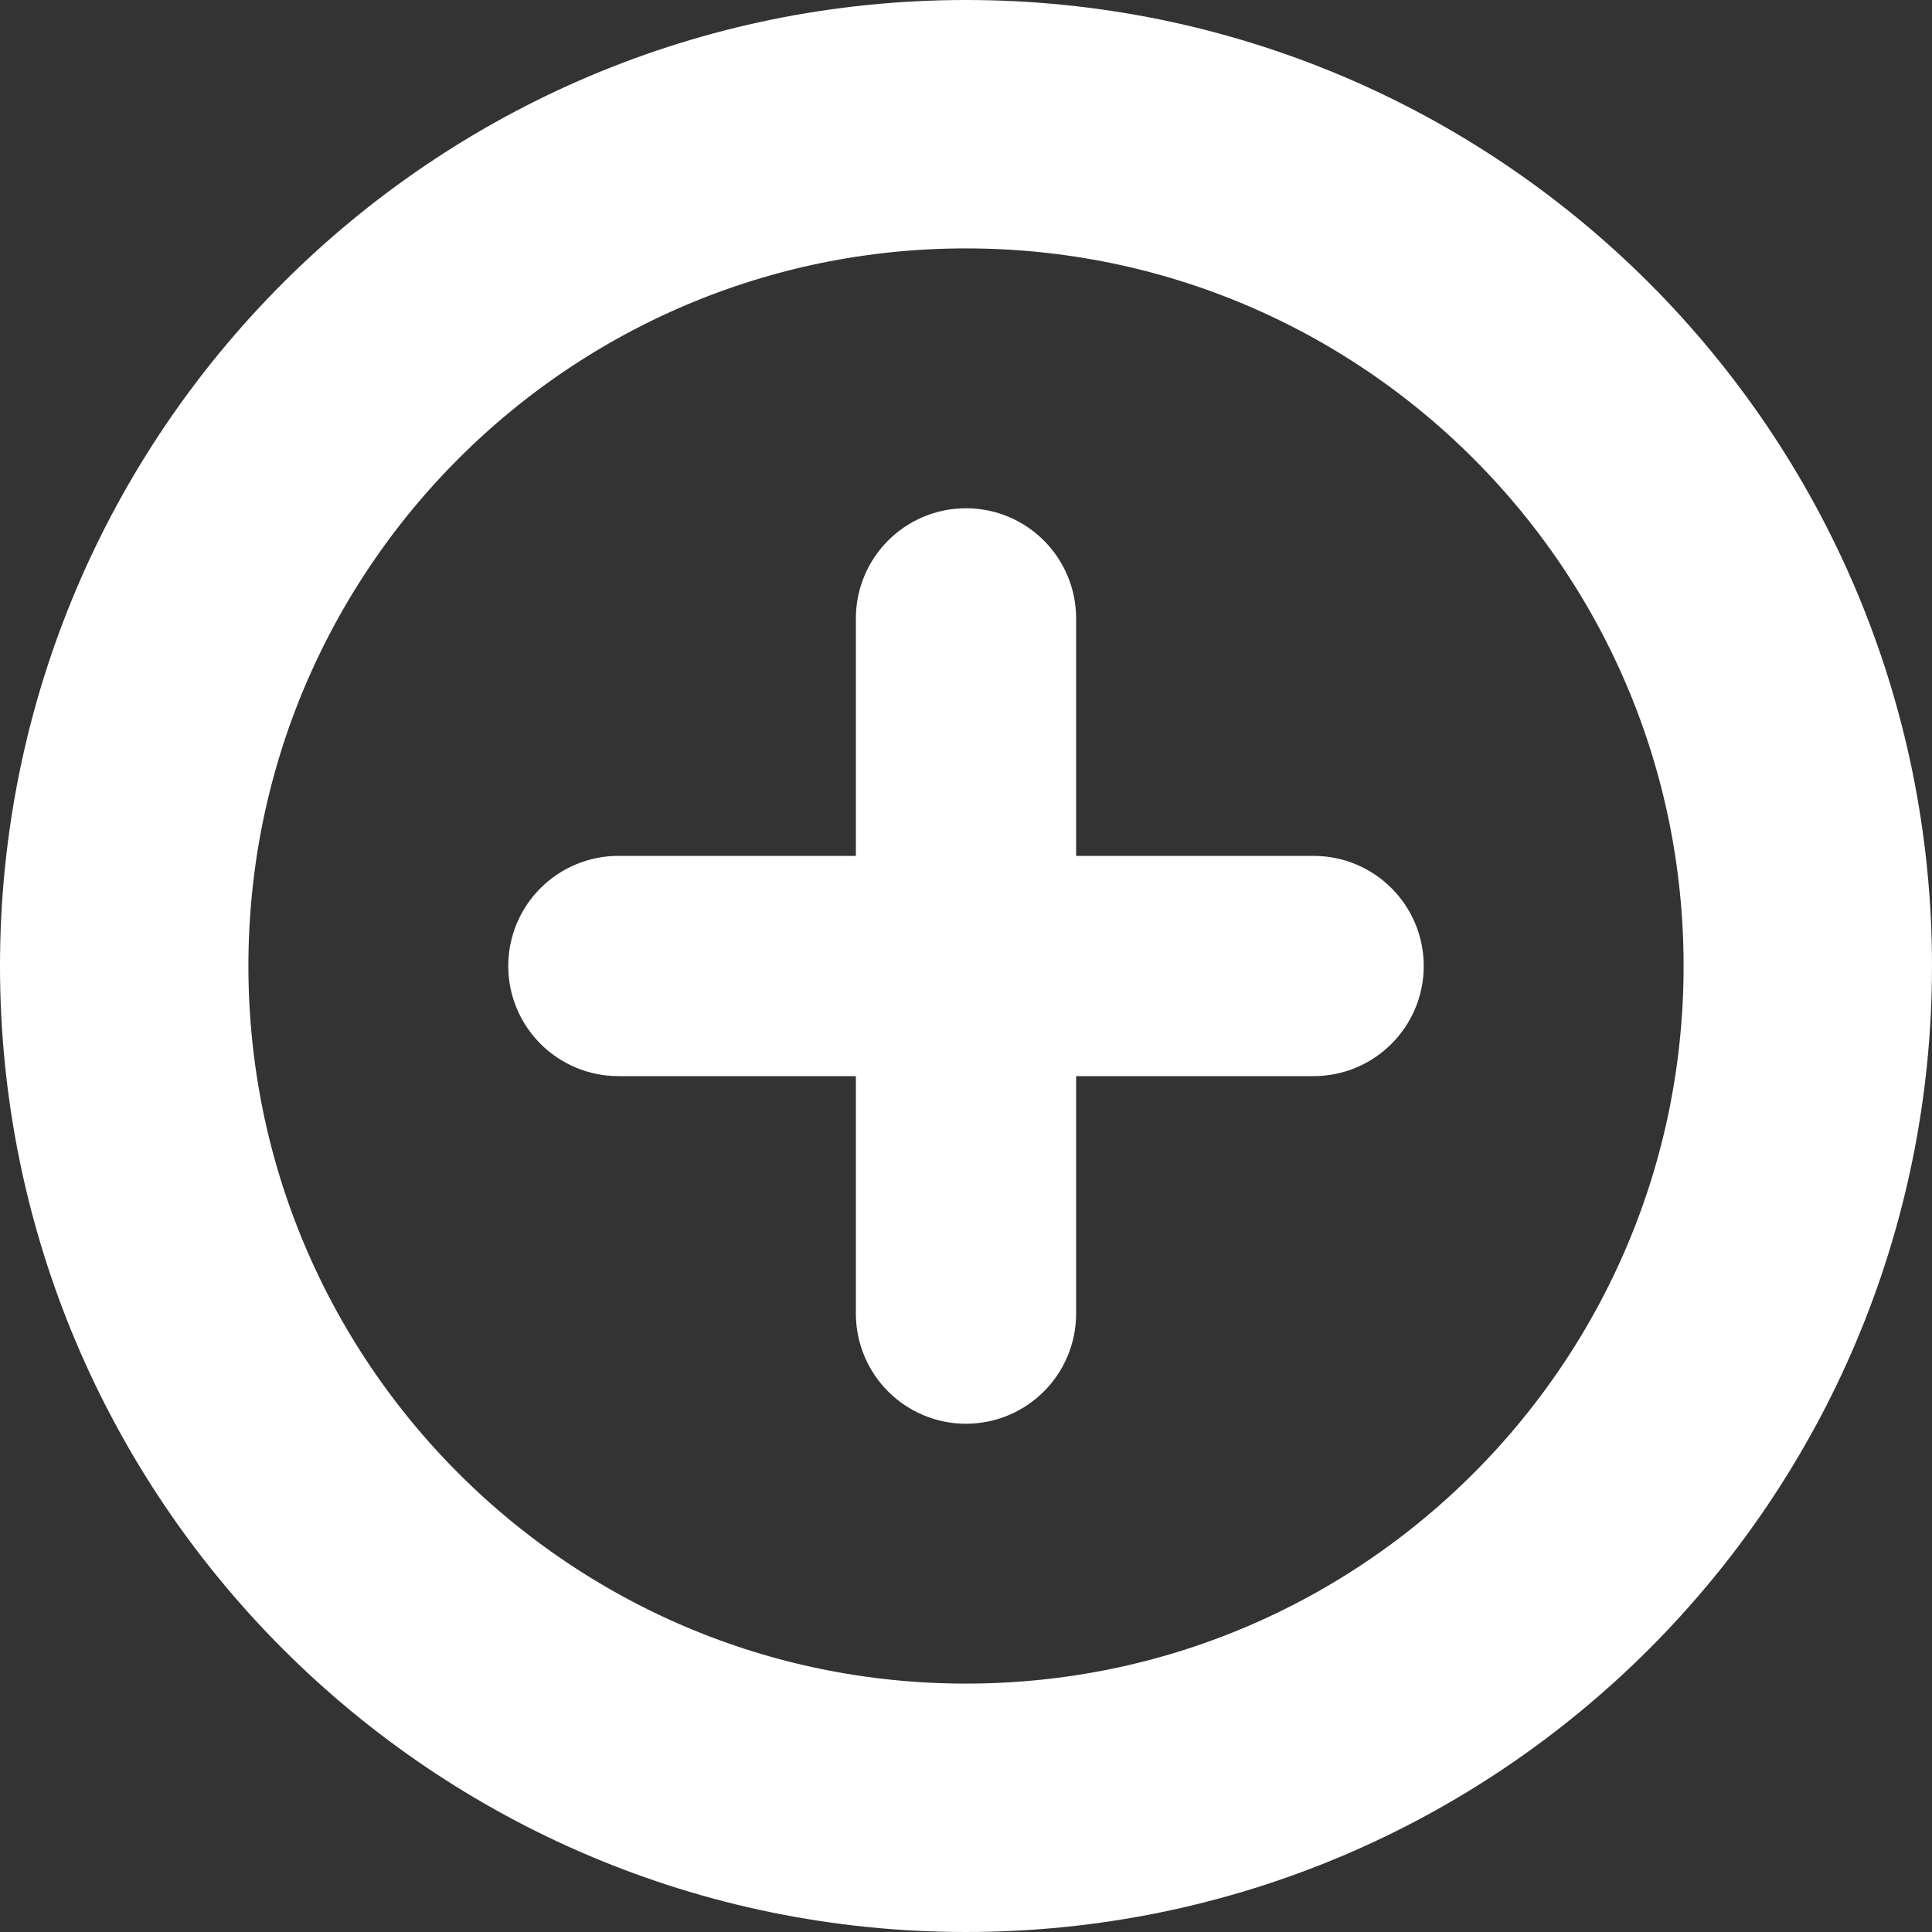 <?xml version="1.0" encoding="UTF-8"?>
<svg width="14px" height="14px" viewBox="0 0 14 14" version="1.1" xmlns="http://www.w3.org/2000/svg" xmlns:xlink="http://www.w3.org/1999/xlink">
    <rect x="0" y="0" width="14" height="14" fill="#333333" stroke="none"/>
    <!-- Generator: Sketch 46.2 (44496) - http://www.bohemiancoding.com/sketch -->
    <title>Group 12 Copy 3</title>
    <desc>Created with Sketch.</desc>
    <defs></defs>
    <g id="H5统一edit图片编辑交互-180108" stroke="none" stroke-width="1" fill="none" fill-rule="evenodd">
        <g id="standard-photo-print" transform="translate(-176, -328)" stroke="#FFFFFF" fill-rule="nonzero">
            <g id="Group-12-Copy-3" transform="translate(176, 328)">
                <path d="M7,0.9 C3.631,0.9 0.9,3.631 0.9,7 C0.9,10.369 3.631,13.1 7,13.1 C10.369,13.1 13.1,10.369 13.1,7 C13.1,3.631 10.369,0.9 7,0.9 Z" id="ellipse-2-2" stroke-width="1.8"></path>
                <path d="M6.602,9.519 L6.602,7.398 L4.481,7.398 C4.262,7.398 4.083,7.22 4.083,7 C4.083,6.78 4.262,6.602 4.481,6.602 L6.602,6.602 L6.602,4.481 C6.602,4.262 6.78,4.083 7,4.083 C7.22,4.083 7.398,4.262 7.398,4.481 L7.398,6.602 L9.519,6.602 C9.738,6.602 9.917,6.78 9.917,7 C9.917,7.22 9.738,7.398 9.519,7.398 L7.398,7.398 L7.398,9.519 C7.398,9.738 7.22,9.917 7,9.917 C6.78,9.917 6.602,9.738 6.602,9.519 Z" id="Union_1" stroke-width="0.8" fill="#FFFFFF"></path>
            </g>
        </g>
    </g>
</svg>
